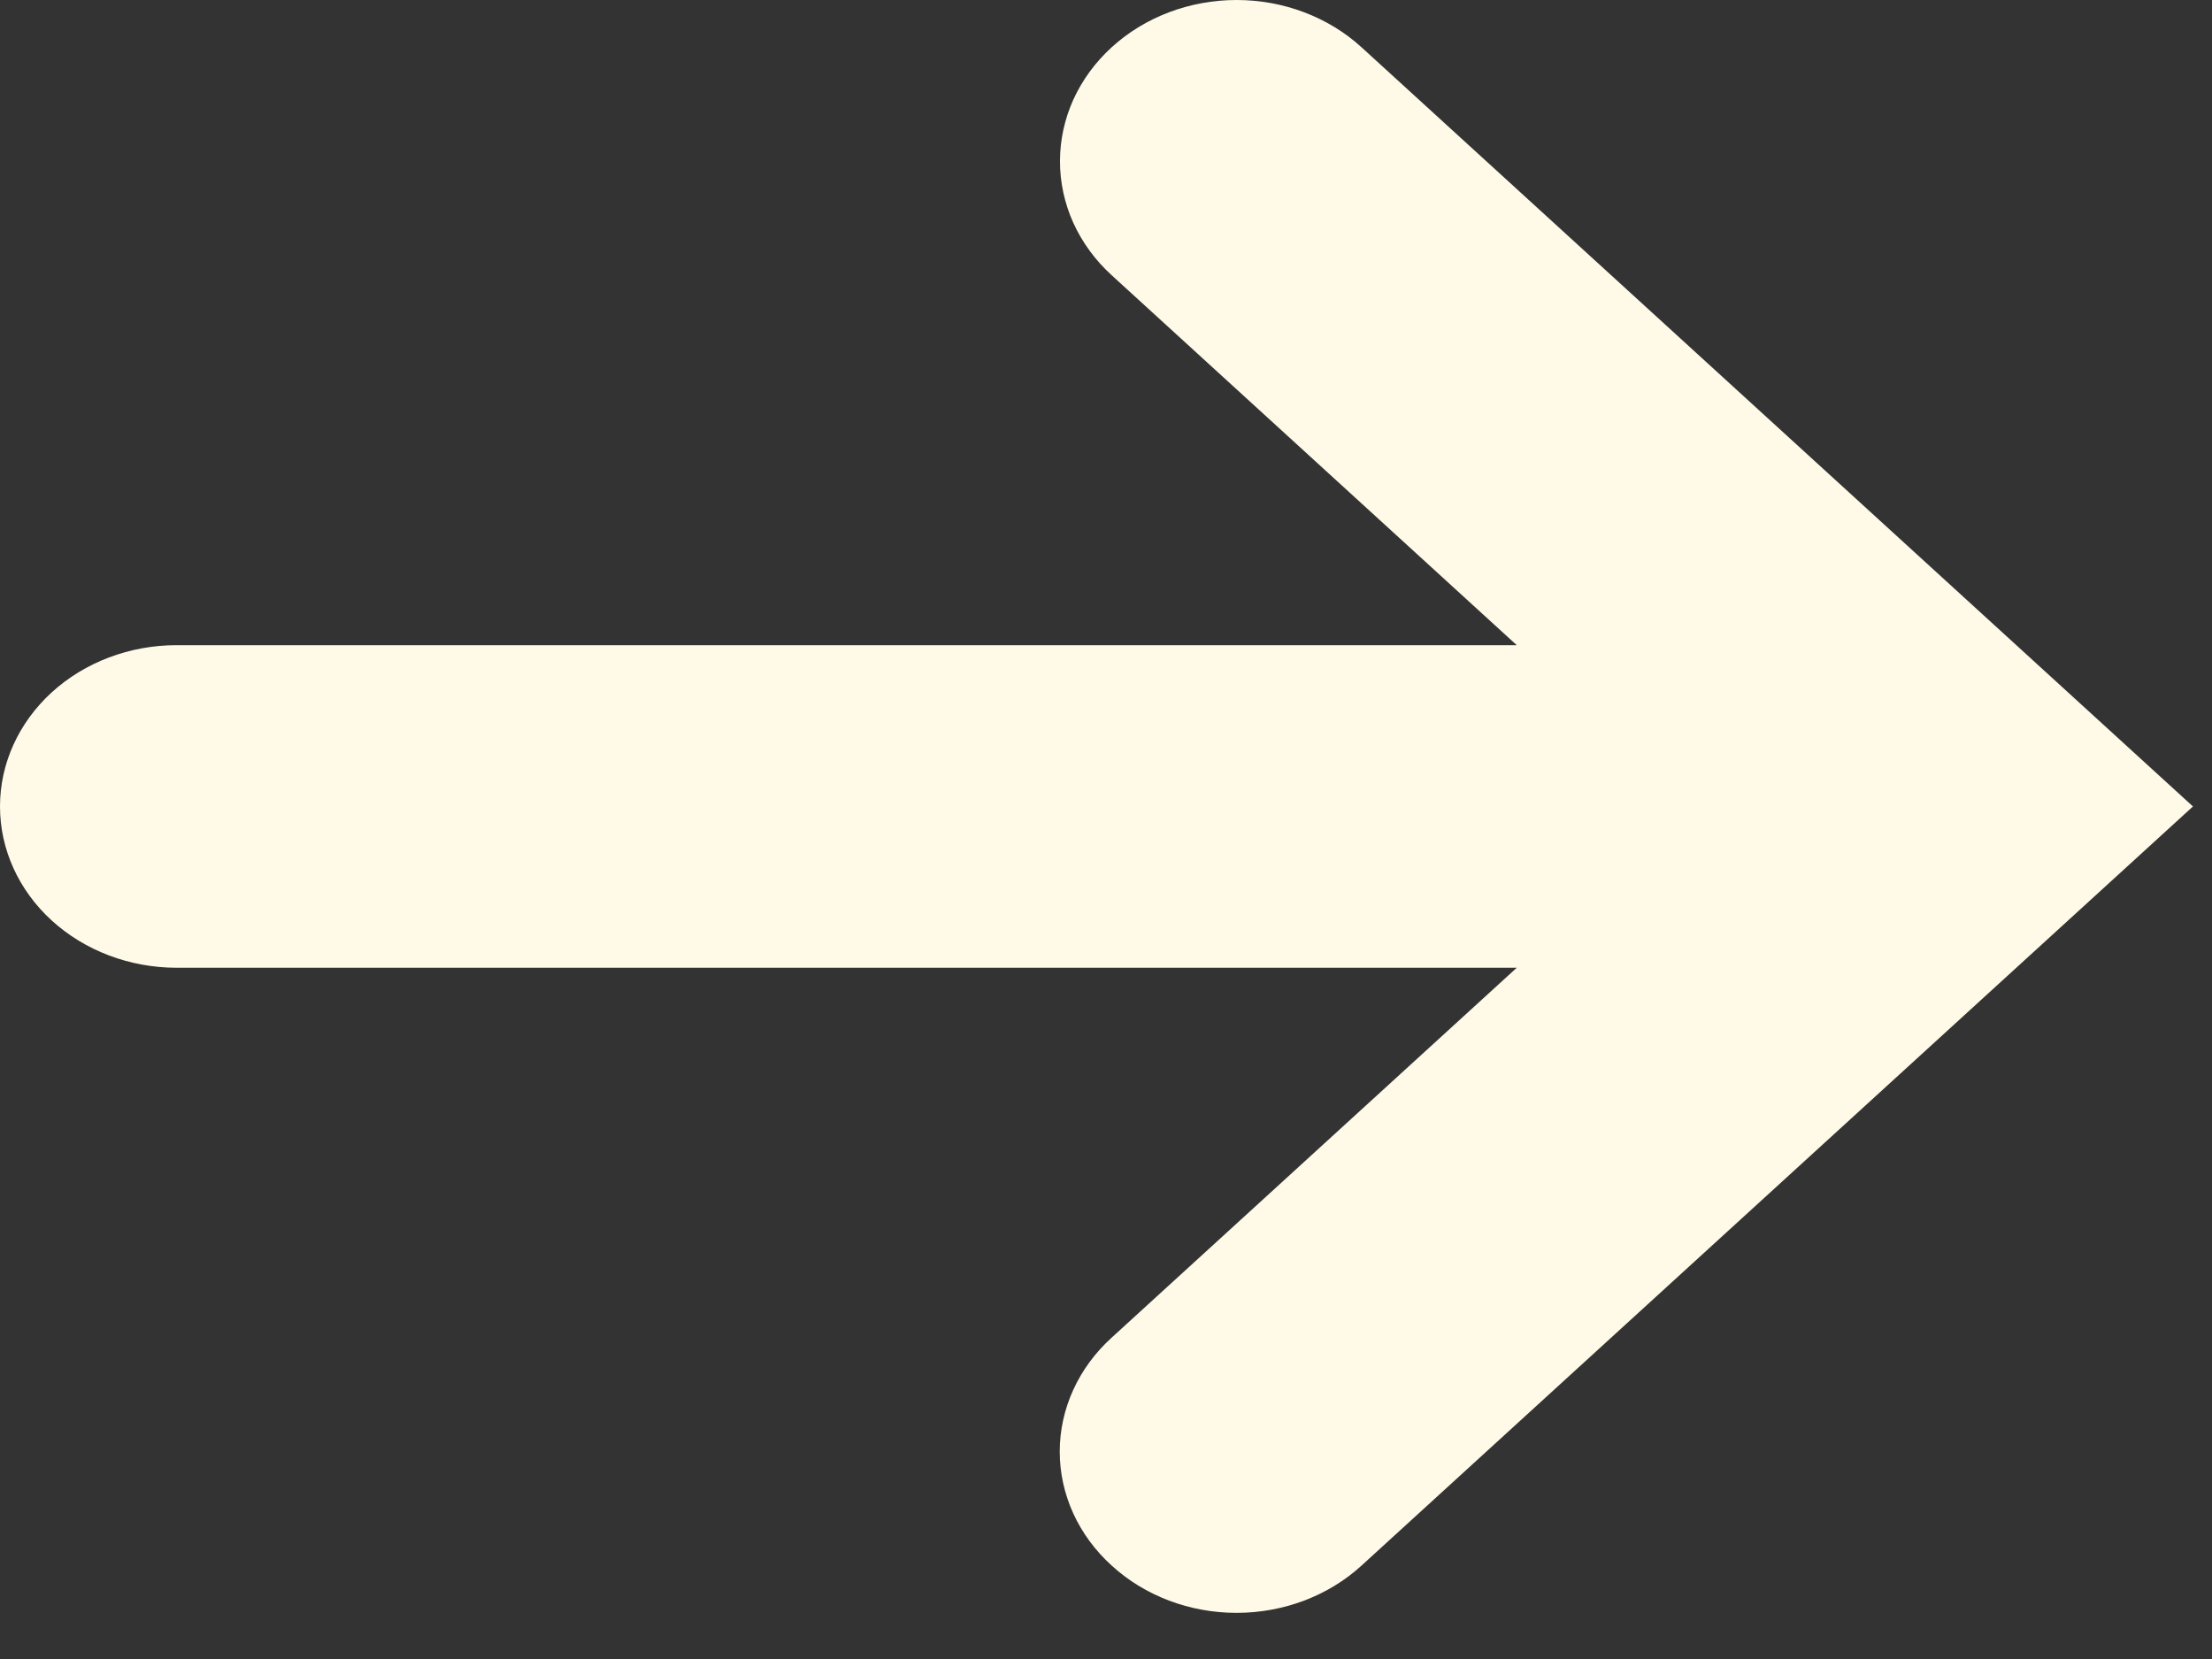 <svg width="36" height="27" viewBox="0 0 36 27" fill="none" xmlns="http://www.w3.org/2000/svg">
<rect x="0" y="0" width="36" height="27" fill="#333333" stroke="none"/>
<path d="M35.69 13.125L22.158 0.769C21.891 0.525 21.574 0.332 21.225 0.2C20.877 0.068 20.503 2.56798e-09 20.125 0C19.748 -2.56798e-09 19.374 0.068 19.025 0.2C18.676 0.332 18.36 0.525 18.093 0.769C17.826 1.012 17.614 1.302 17.469 1.62C17.325 1.939 17.251 2.28 17.251 2.625C17.251 2.969 17.325 3.311 17.469 3.629C17.614 3.947 17.826 4.237 18.093 4.48L24.685 10.5L2.875 10.5C2.113 10.5 1.381 10.776 0.842 11.268C0.303 11.761 0 12.428 0 13.125C0 13.821 0.303 14.489 0.842 14.981C1.381 15.473 2.113 15.75 2.875 15.75L24.685 15.75L18.093 21.769C17.825 22.012 17.612 22.301 17.467 22.62C17.322 22.938 17.247 23.28 17.247 23.625C17.247 23.97 17.322 24.311 17.467 24.63C17.612 24.948 17.825 25.237 18.093 25.48C18.632 25.973 19.363 26.249 20.125 26.249C20.887 26.249 21.619 25.973 22.158 25.48L35.69 13.125Z" fill="#FFFAE7"/>
</svg>
